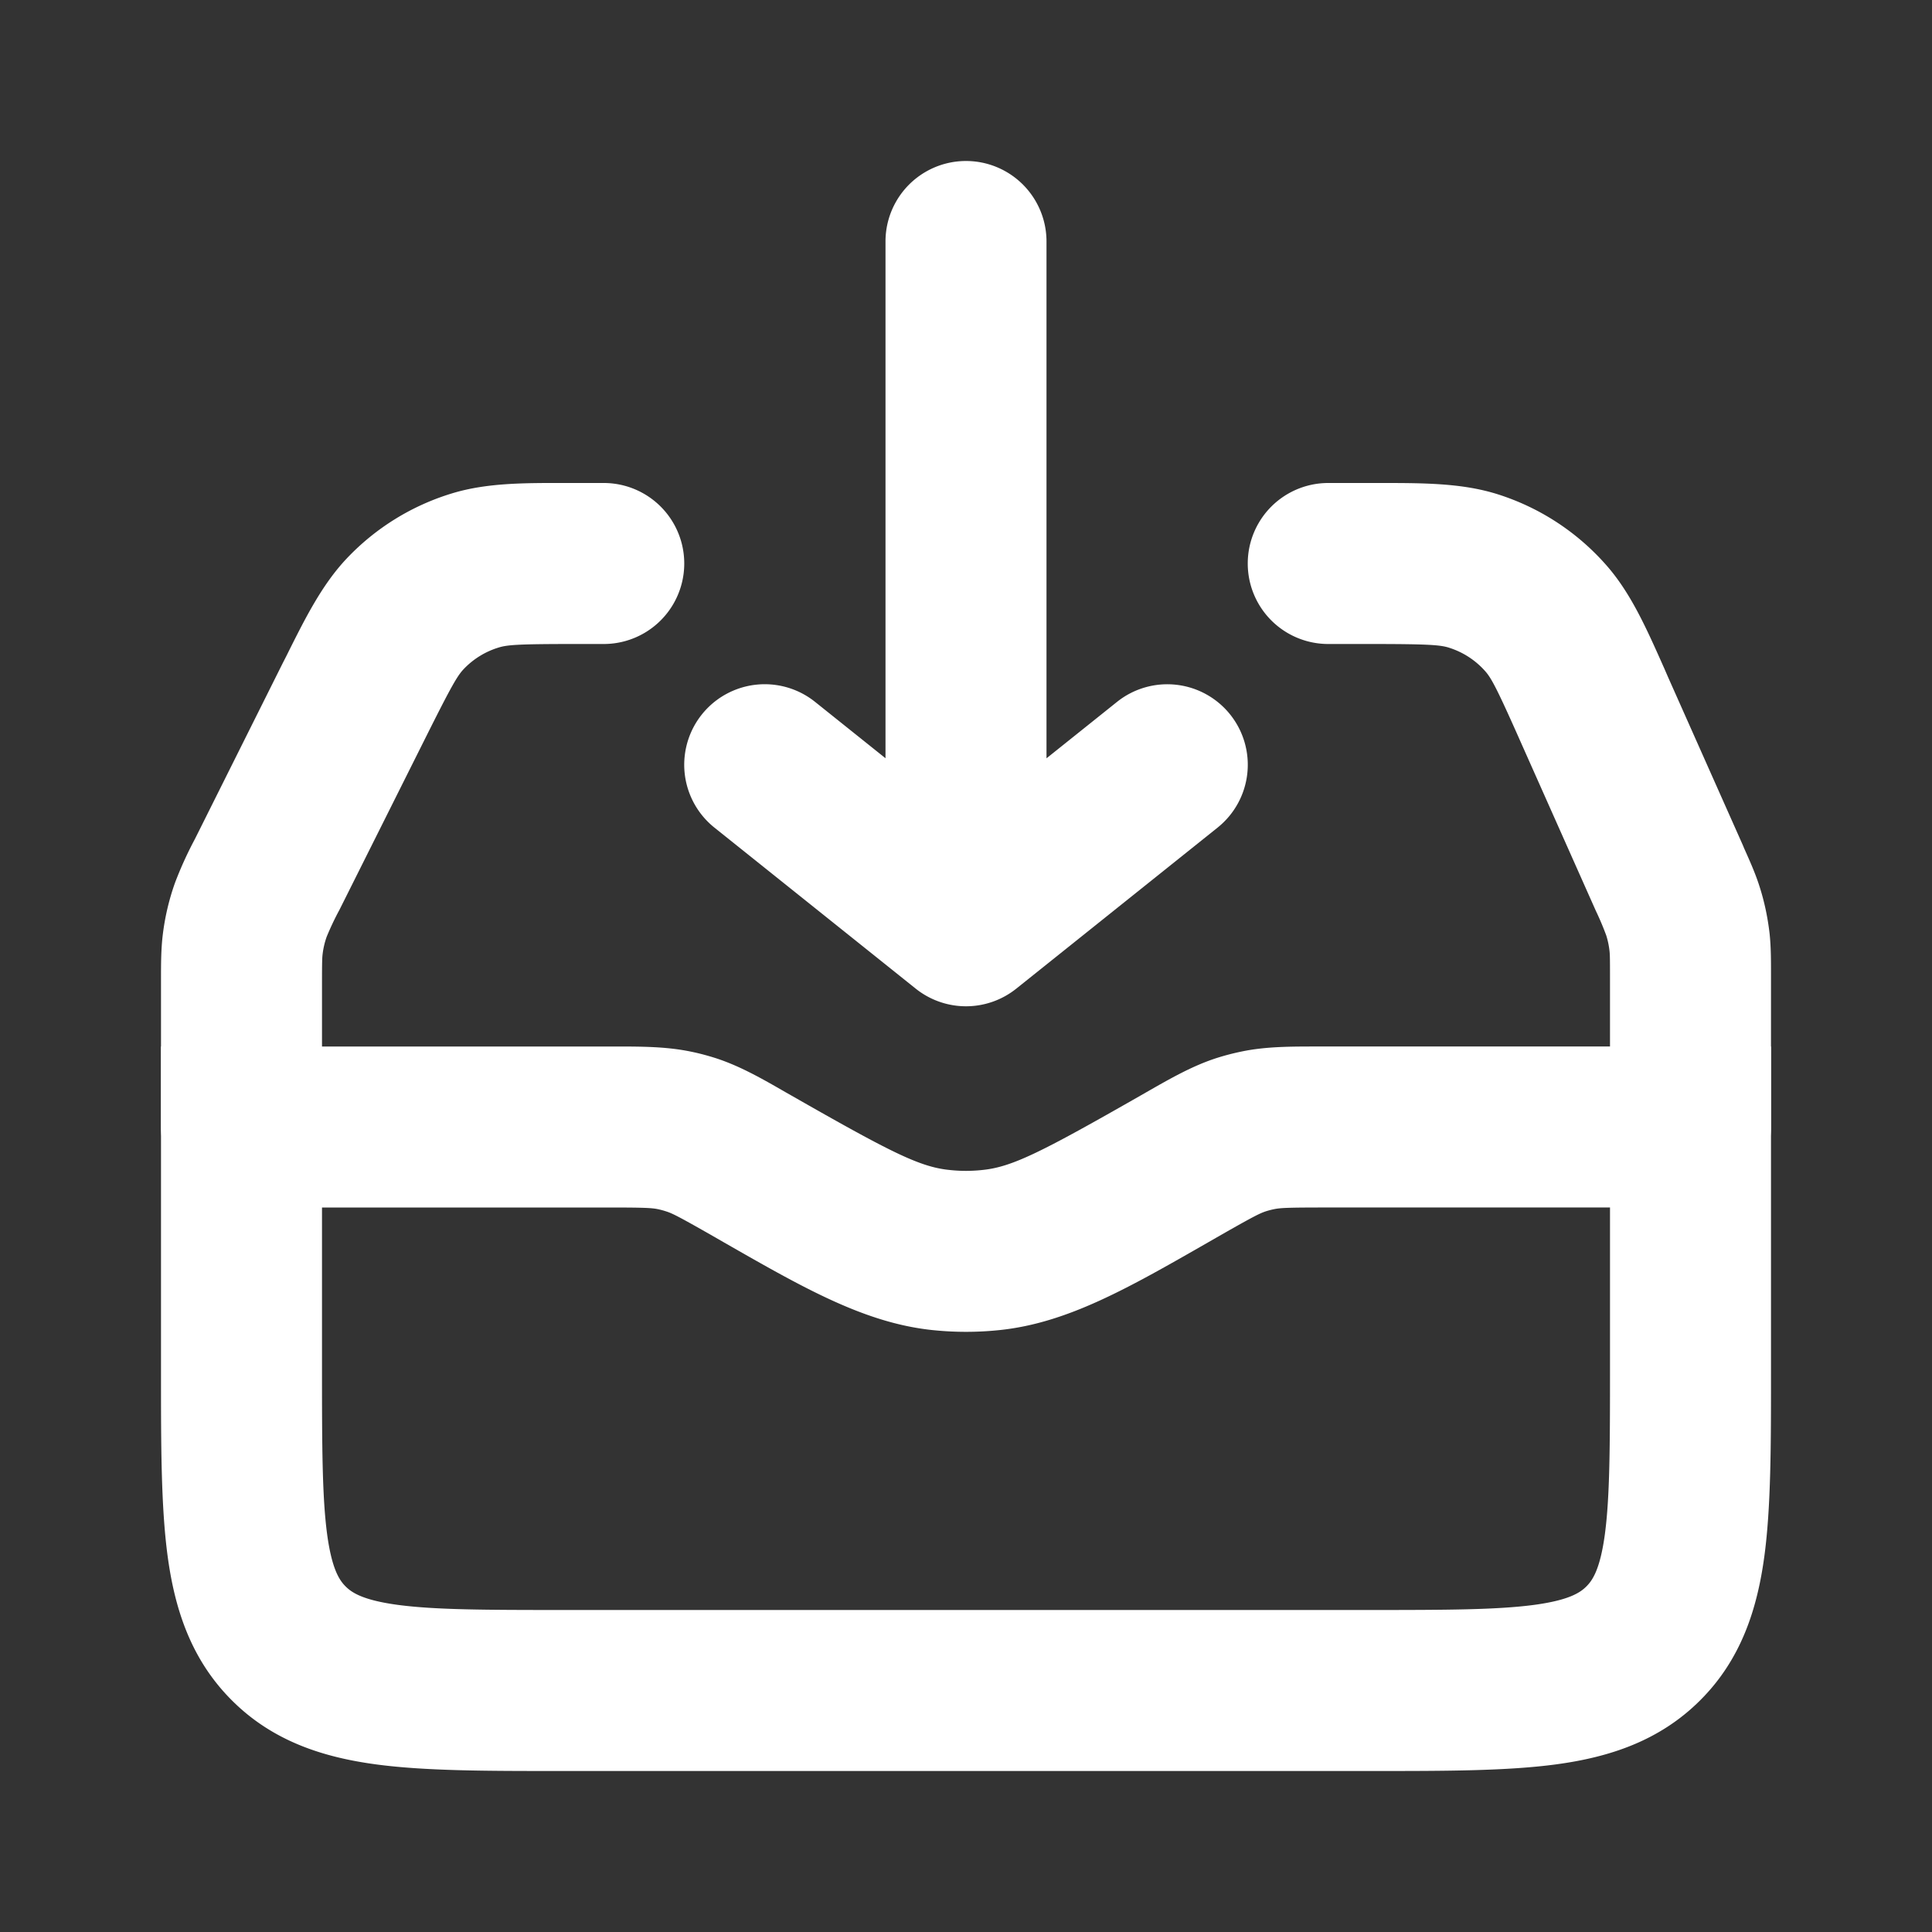 <svg width="24" height="24" fill="none" xmlns="http://www.w3.org/2000/svg"><rect width="100%" height="100%" fill="#333333" stroke="none"/><path fill-rule="evenodd" clip-rule="evenodd" d="M15.281 8.875a1 1 0 0 1-.156 1.406l-2.5 2a1 1 0 0 1-1.25 0l-2.5-2a1 1 0 0 1 1.25-1.562l.875.7V3a1 1 0 1 1 2 0v6.42l.875-.7a1 1 0 0 1 1.406.155zm-7.107 6.146c-.078-.016-.168-.021-.628-.021H4v2c0 .971.002 1.599.064 2.061.059.434.153.57.229.646.076.076.212.17.646.229C5.4 19.998 6.029 20 7 20h10c.971 0 1.599-.002 2.061-.064.434-.059.57-.153.646-.229.076-.076.17-.212.229-.646.062-.462.064-1.09.064-2.061v-2h-3.547c-.46 0-.549.005-.627.021a.959.959 0 0 0-.103.027c-.075.025-.155.065-.555.293l-.162.093c-.993.569-1.744.999-2.582 1.088-.282.03-.566.03-.848 0-.838-.09-1.59-.52-2.582-1.088l-.162-.093c-.4-.228-.48-.268-.555-.292a.96.96 0 0 0-.103-.028zM7.617 13c.35 0 .66 0 .967.064.104.021.207.049.308.081.298.097.567.25.87.425l.062.035c1.231.703 1.597.89 1.964.928.14.016.283.016.424 0 .367-.039.733-.225 1.964-.928l.061-.035c.304-.174.573-.328.871-.425a3.01 3.01 0 0 1 .308-.081c.307-.065.617-.064.967-.064H22v4.066c0 .886 0 1.65-.082 2.262-.088.655-.287 1.284-.797 1.793-.51.51-1.138.709-1.793.797-.612.082-1.376.082-2.262.082H6.934c-.886 0-1.65 0-2.262-.082-.655-.088-1.284-.287-1.793-.797-.51-.51-.709-1.138-.797-1.793C2 18.716 2 17.952 2 17.066V13h5.617z" fill="#fff"/><path fill-rule="evenodd" clip-rule="evenodd" d="M18.001 8.046c-.112-.035-.258-.046-.99-.046H16.5a1 1 0 1 1 0-2h.627c.549 0 1.03-.001 1.475.139a3 3 0 0 1 1.346.875c.31.349.504.79.727 1.291l.046.106.93 2.09.014.034c.076.17.144.322.194.482.06.187.1.38.123.576.018.166.018.332.018.519v1.887a1 1 0 1 1-2 0v-1.85c0-.245-.001-.293-.006-.335a1.006 1.006 0 0 0-.04-.192 3.574 3.574 0 0 0-.131-.31l-.93-2.089c-.296-.668-.366-.798-.443-.885A1 1 0 0 0 18 8.046zM7.031 6H7.5a1 1 0 0 1 0 2h-.359c-.697 0-.836.01-.944.043a1 1 0 0 0-.438.27c-.077.082-.148.202-.46.826L4.218 11.3a3.548 3.548 0 0 0-.16.337 1 1 0 0 0-.05.212c-.006.047-.008.1-.008.372V14a1 1 0 1 1-2 0v-1.778-.042c0-.207 0-.39.023-.576a3 3 0 0 1 .15-.635 4.65 4.65 0 0 1 .237-.525l.019-.037 1.08-2.163.05-.098c.234-.47.44-.881.746-1.206a3 3 0 0 1 1.313-.812c.429-.13.89-.129 1.413-.128z" fill="#fff"/></svg>